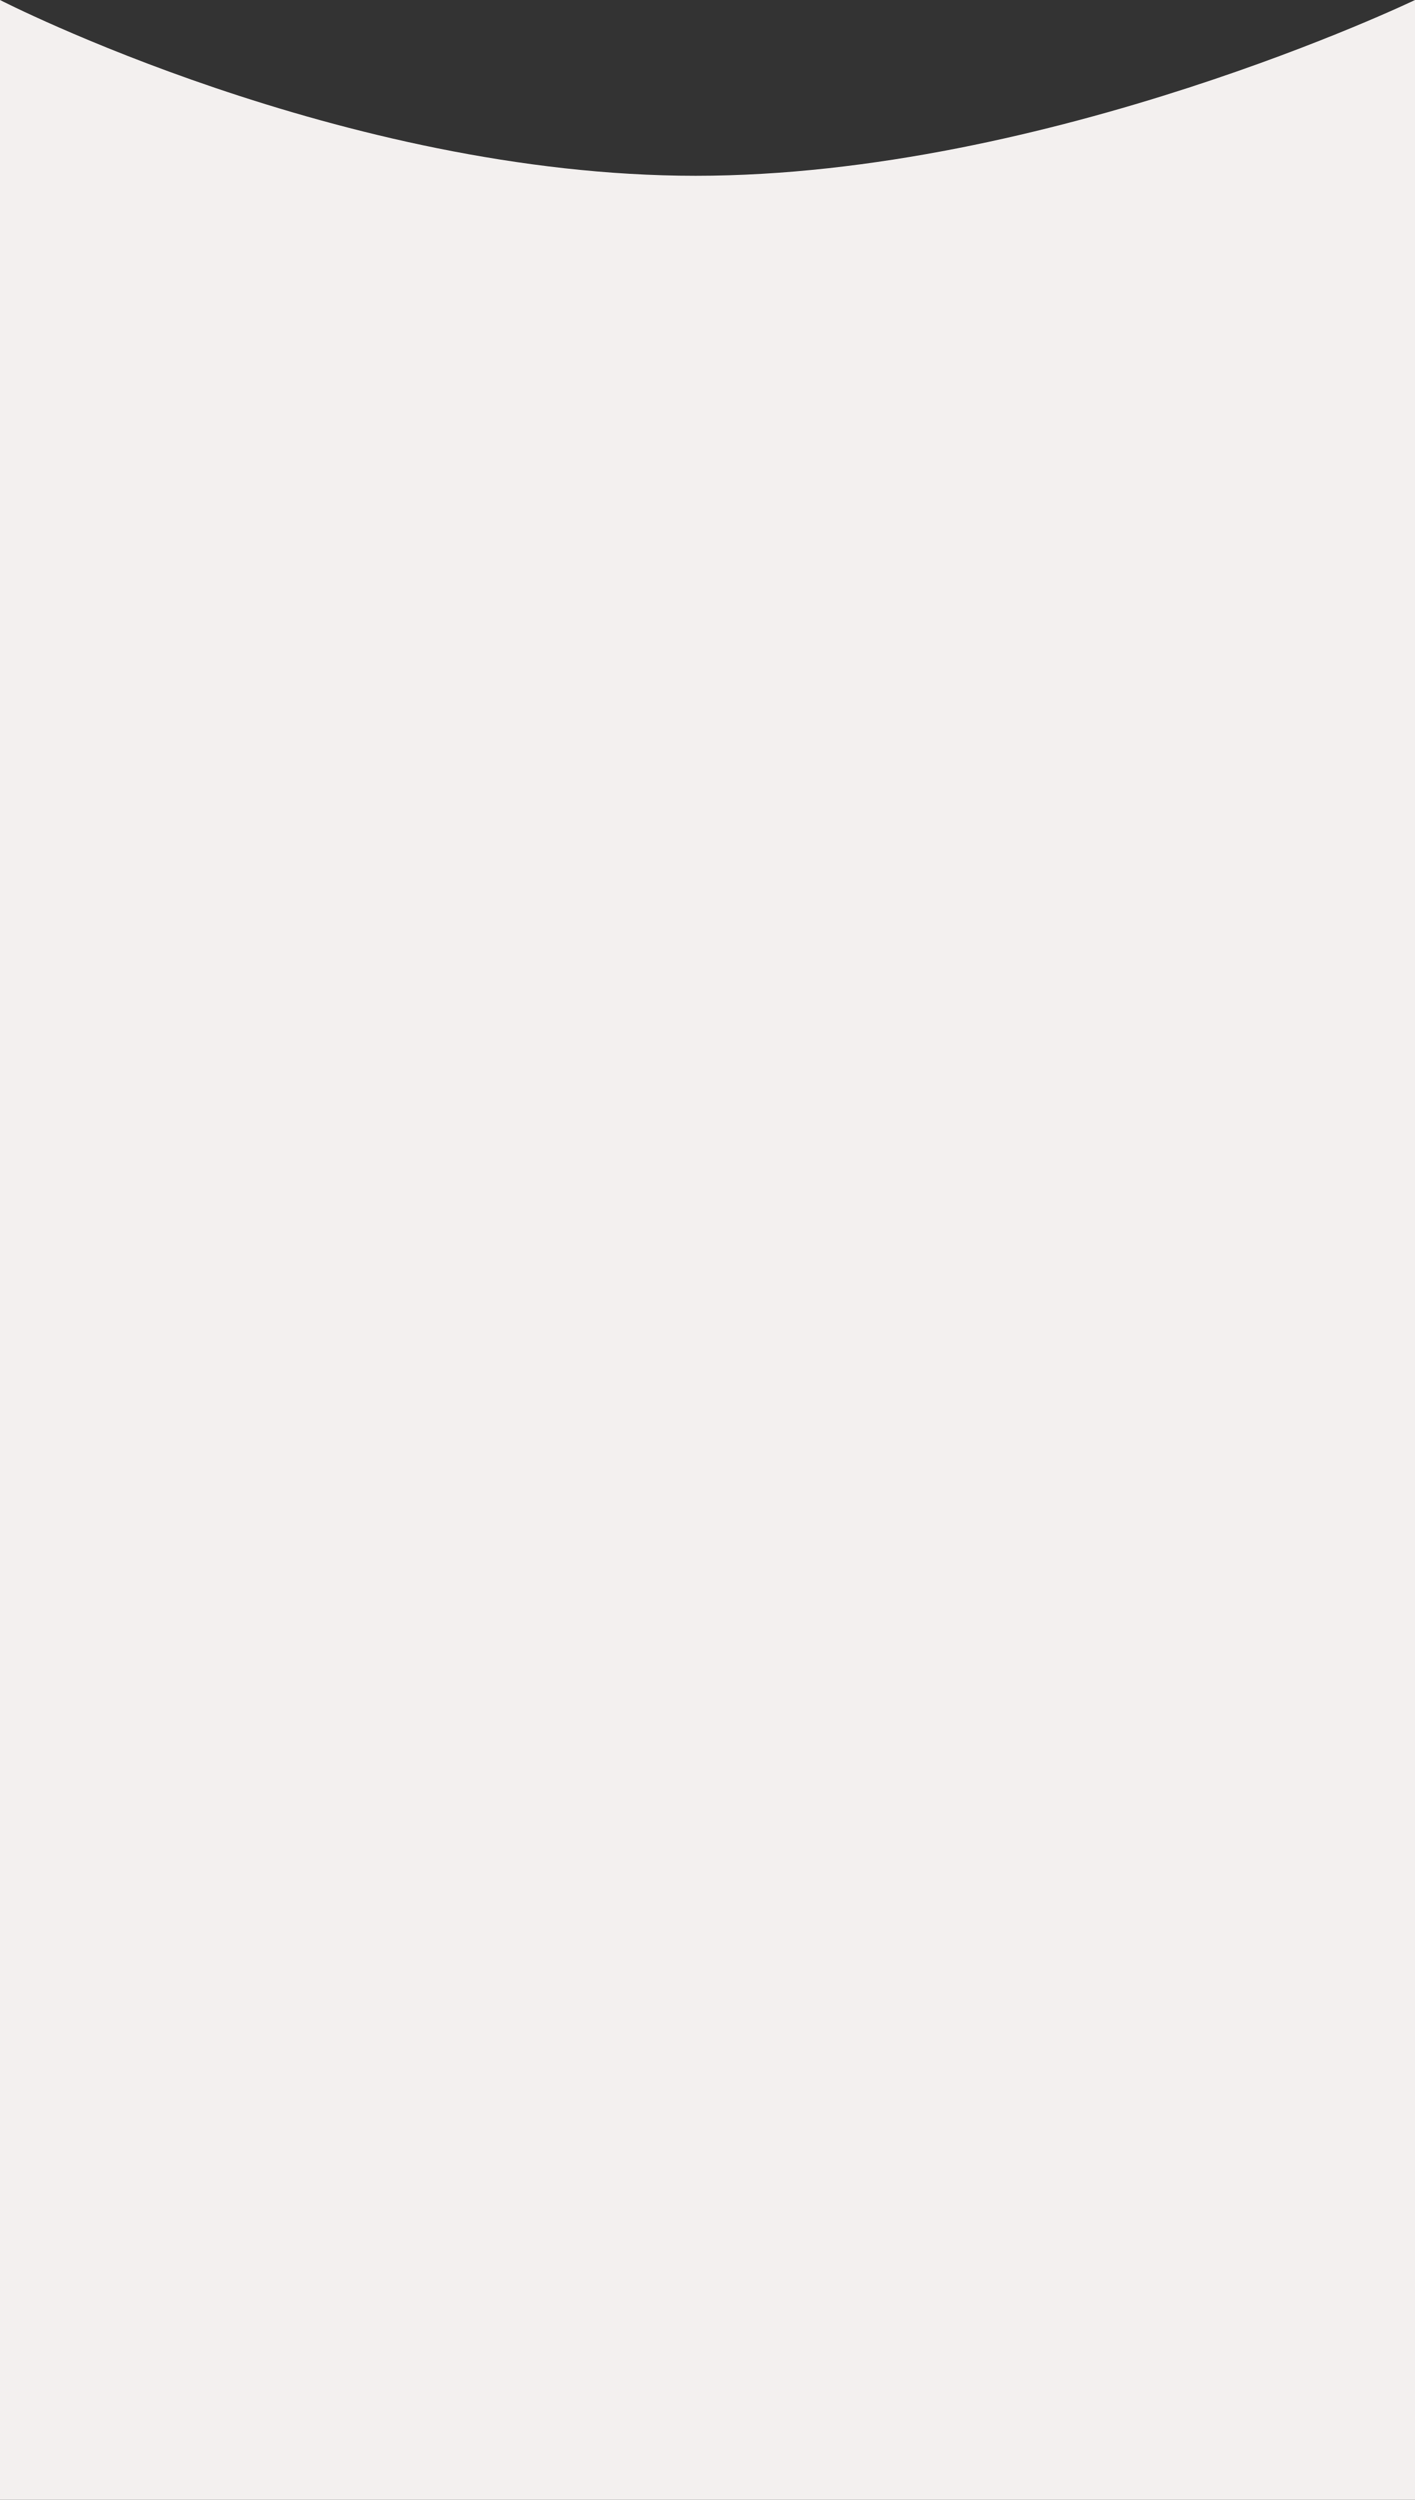 <svg xmlns="http://www.w3.org/2000/svg"  viewBox="0 0 1920 3390.468">
  <rect x="0" y="0" width="1920" height="3390.468" fill="#333333" stroke="none"/>
  <path id="marble-6" d="M0,0S464,238.424,944,238.424,1920,0,1920,0V3390.468H0Z" fill="#f3f0ef"/>
</svg>
